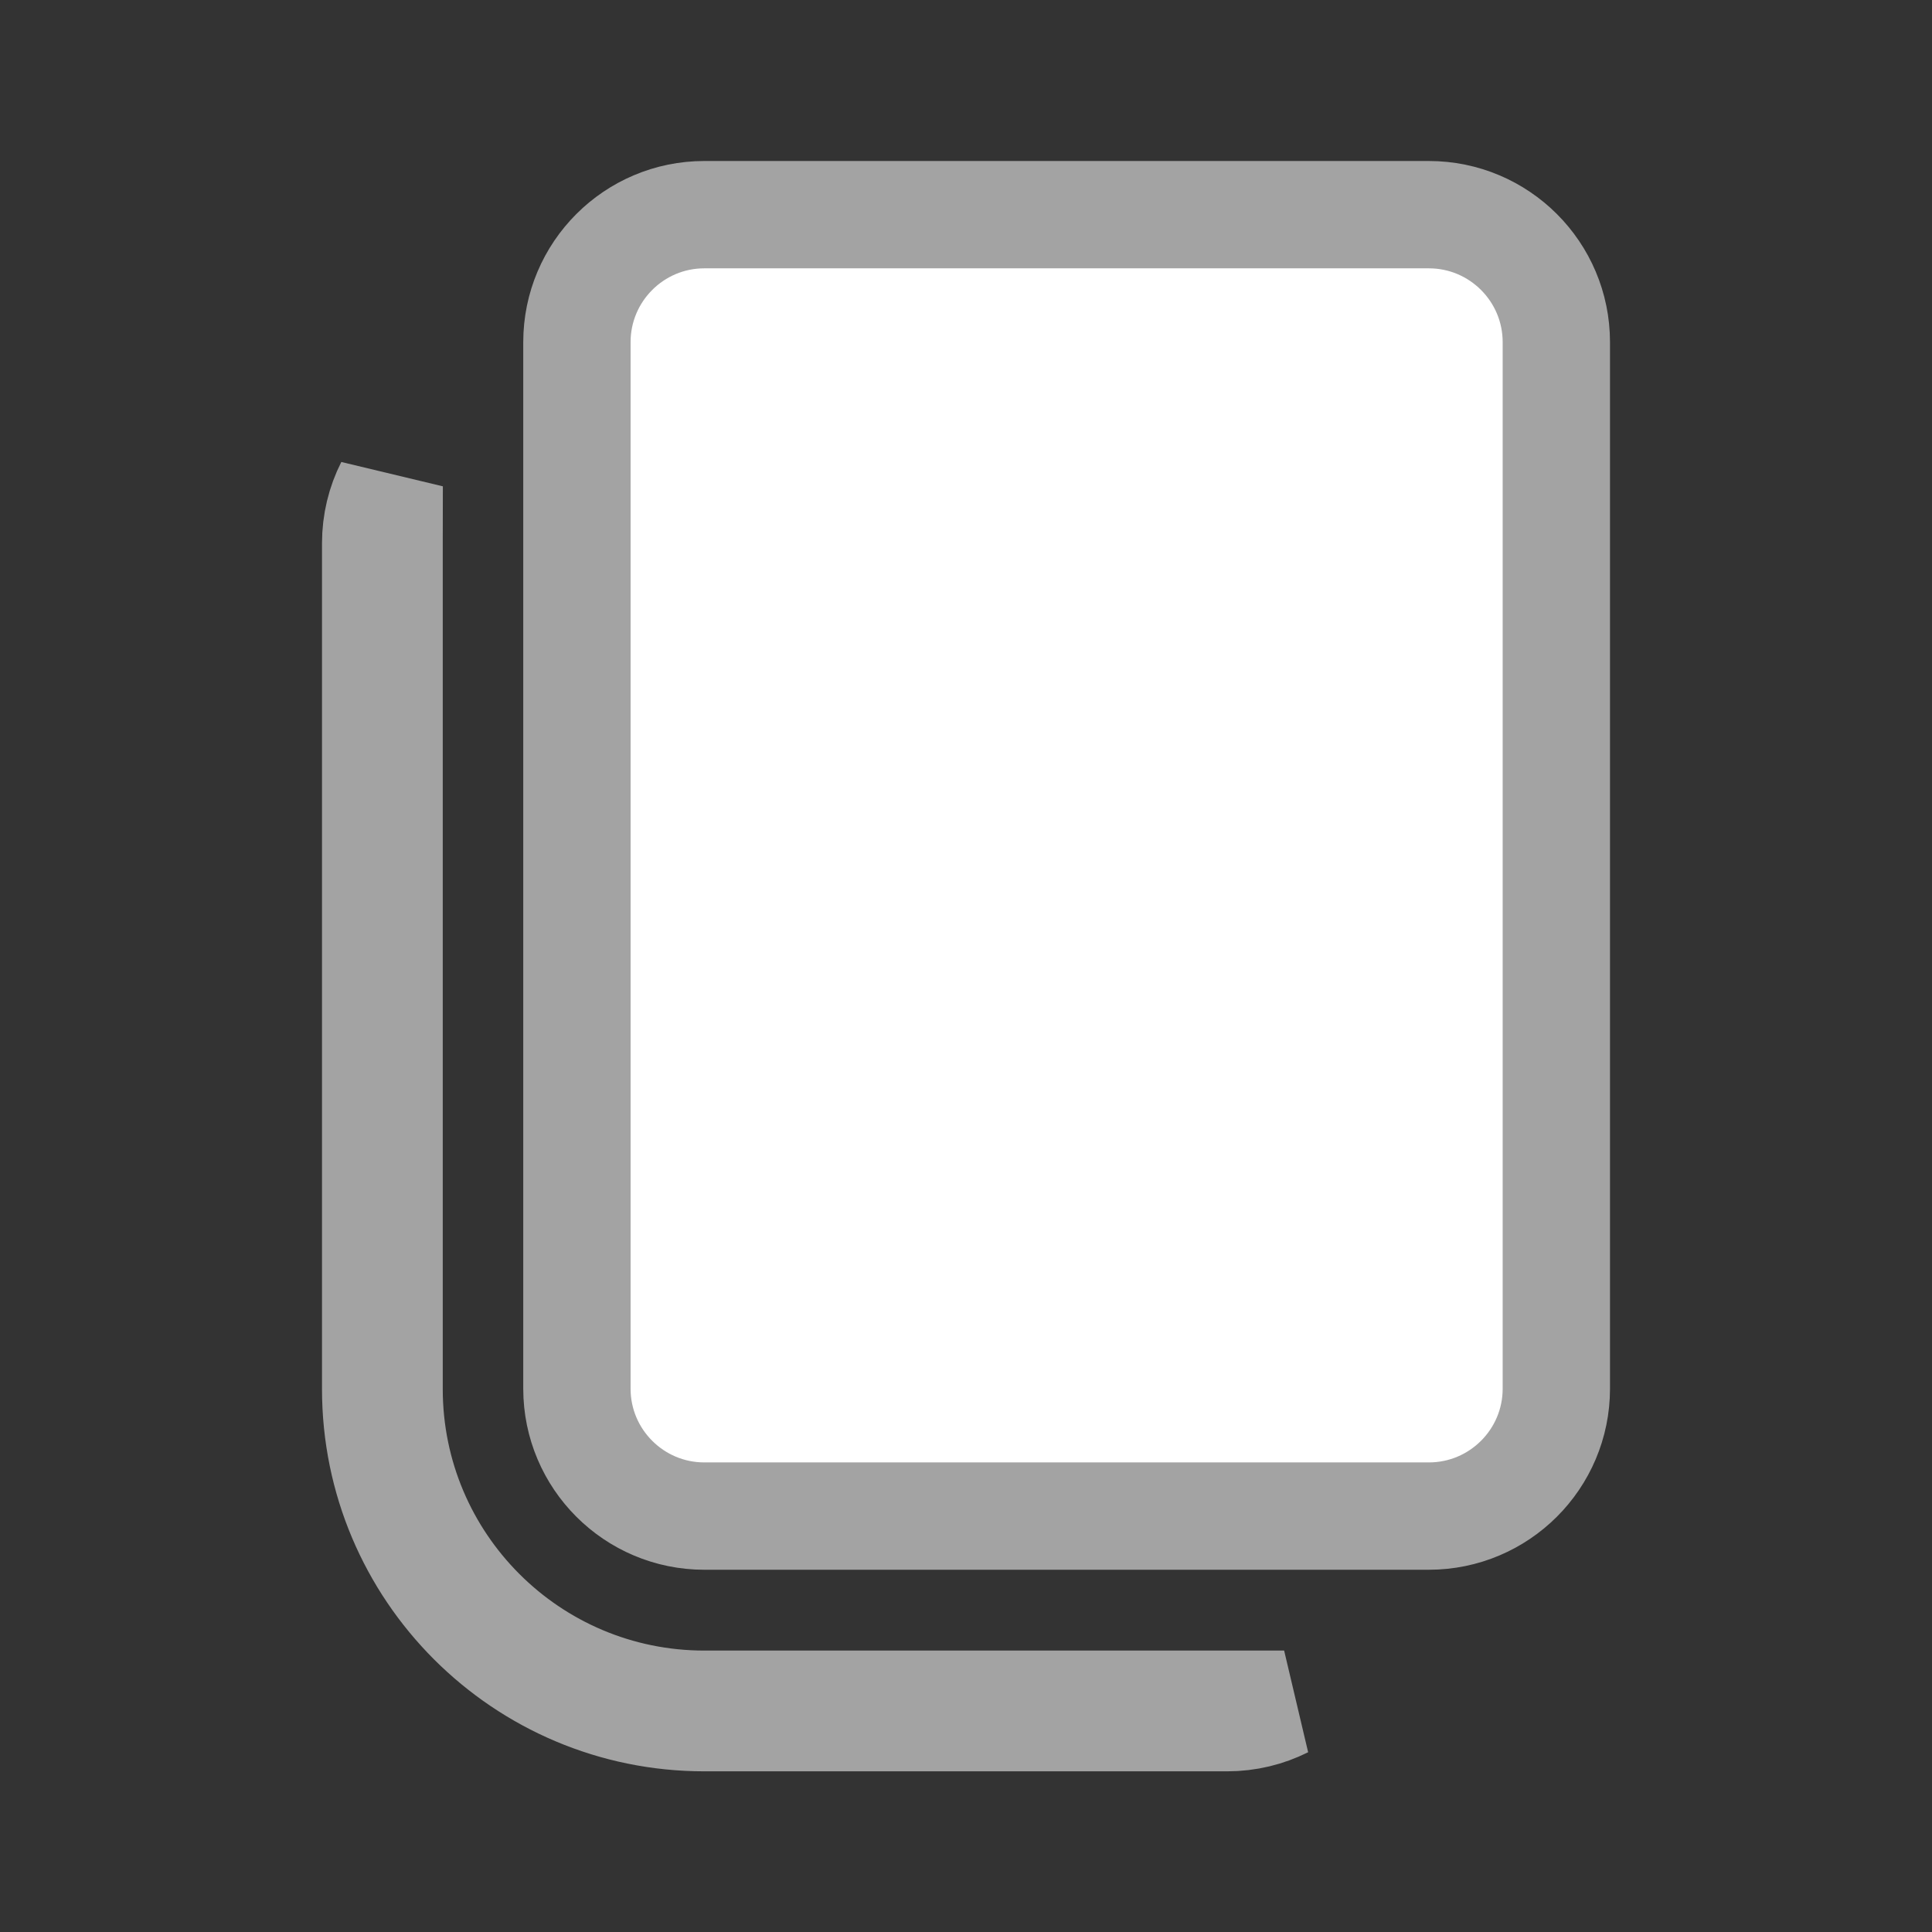<svg width="18" height="18" viewBox="0 0 18 18" fill="none" xmlns="http://www.w3.org/2000/svg">
<rect x="0" y="0" width="18" height="18" fill="#333333" stroke="none"/>
<path d="M3.625 5.062V5.062V12.941C3.625 14.563 4.94 15.878 6.562 15.878C6.562 15.878 6.562 15.878 6.562 15.878L11.964 15.878C11.804 15.958 11.624 16.003 11.433 16.003H6.562C4.871 16.003 3.5 14.632 3.5 12.941V5.062C3.5 4.871 3.545 4.69 3.626 4.53L3.625 5.062ZM13.312 2C13.968 2 14.5 2.532 14.5 3.188V12.938C14.5 13.593 13.968 14.125 13.312 14.125H6.562C5.907 14.125 5.375 13.593 5.375 12.938V3.188C5.375 2.532 5.907 2 6.562 2H13.312Z" fill="white" stroke="#A3A3A3"/>
</svg>
